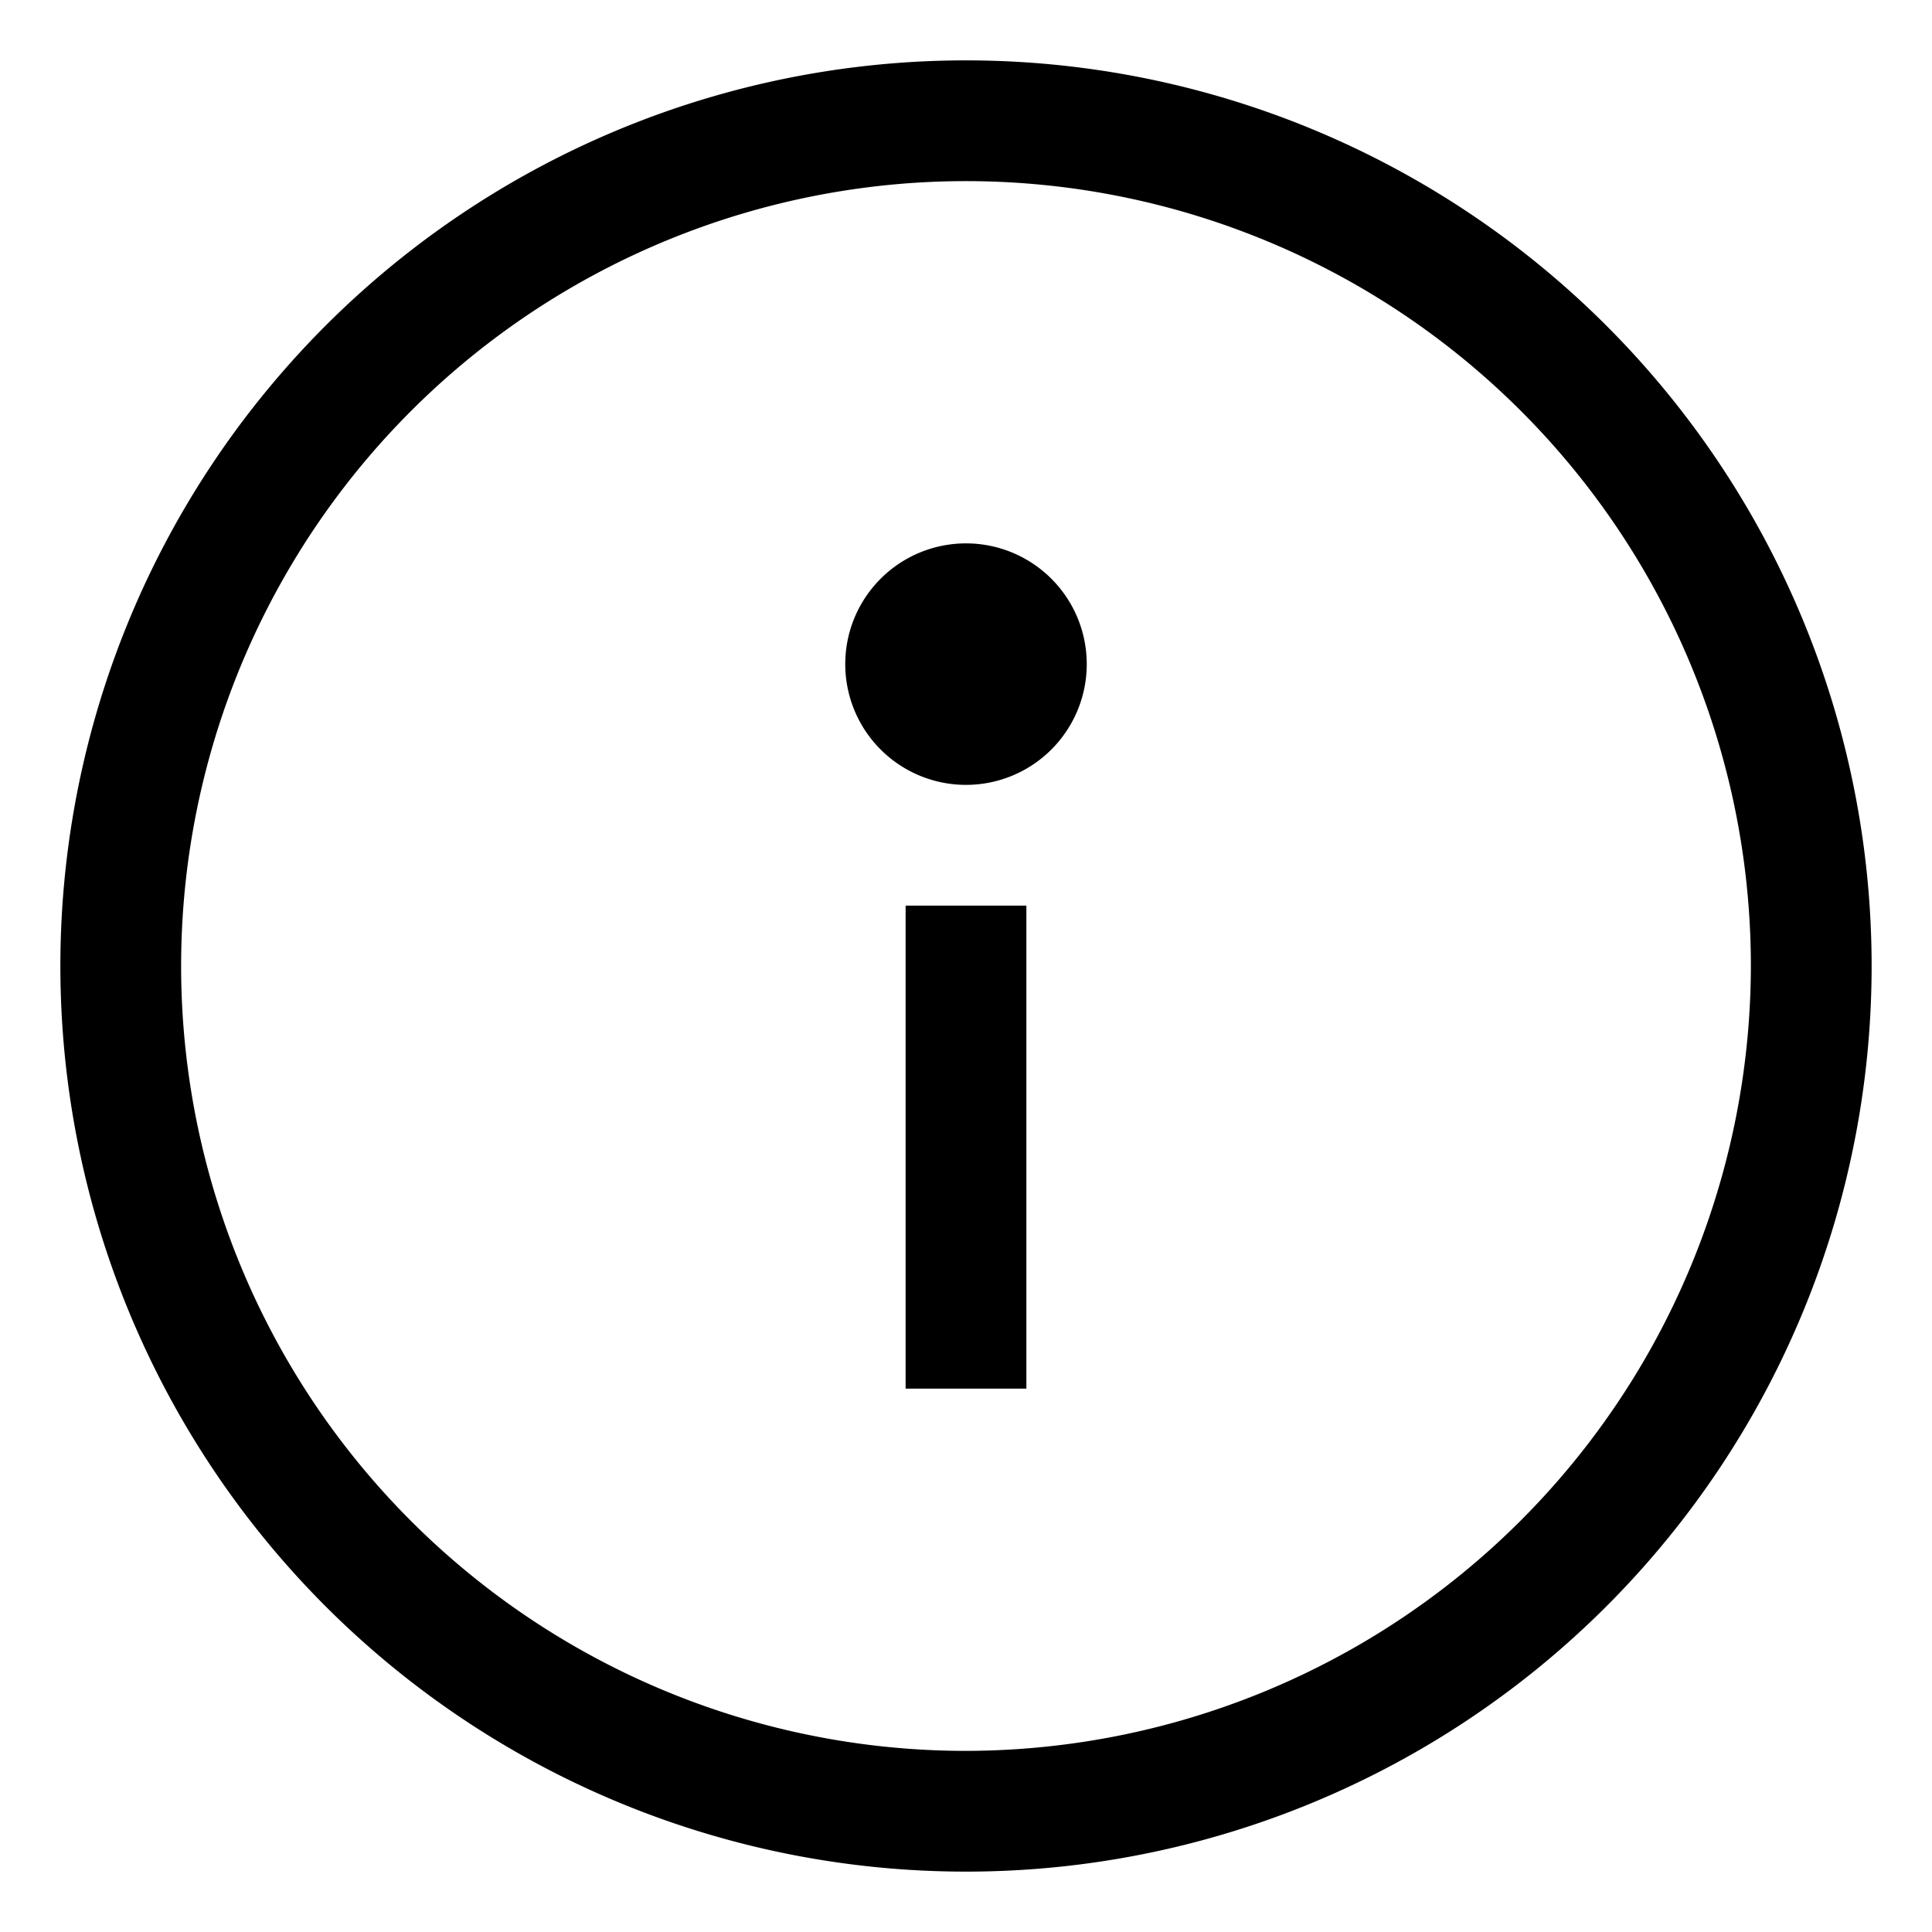 <svg id="Layer_1" data-name="Layer 1" xmlns="http://www.w3.org/2000/svg" viewBox="0 0 16 16"><path d="M8,.5A7.5,7.5,0,1,0,15.5,8,7.5,7.5,0,0,0,8,.5Zm0,14A6.5,6.5,0,1,1,14.5,8,6.51,6.51,0,0,1,8,14.5Z"/><path d="M8,4.5a1,1,0,1,0,1,1A1,1,0,0,0,8,4.5Zm0,1Z"/><rect x="7.5" y="7.5" width="1" height="4"/></svg>